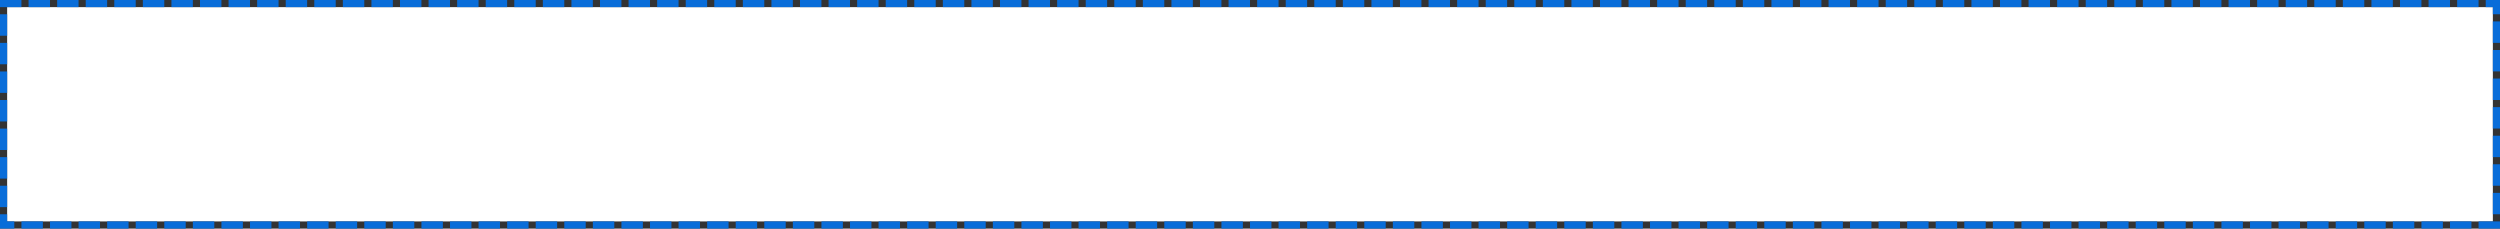 ﻿<?xml version="1.0" encoding="utf-8"?>
<svg version="1.1" xmlns:xlink="http://www.w3.org/1999/xlink" width="350px" height="32px" xmlns="http://www.w3.org/2000/svg">
  <rect width="100%" height="100%" fill="#333333" stroke="none"/>
  <g transform="matrix(1 0 0 1 -955 -881 )">
    <path d="M 956 882  L 1304 882  L 1304 912  L 956 912  L 956 882  Z " fill-rule="nonzero" fill="#ffffff" stroke="none" />
    <path d="M 955.5 881.5  L 1304.5 881.5  L 1304.5 912.5  L 955.5 912.5  L 955.5 881.5  Z " stroke-width="1" stroke-dasharray="3,1" stroke="#096dd9" fill="none" stroke-dashoffset="0.5" />
  </g>
</svg>